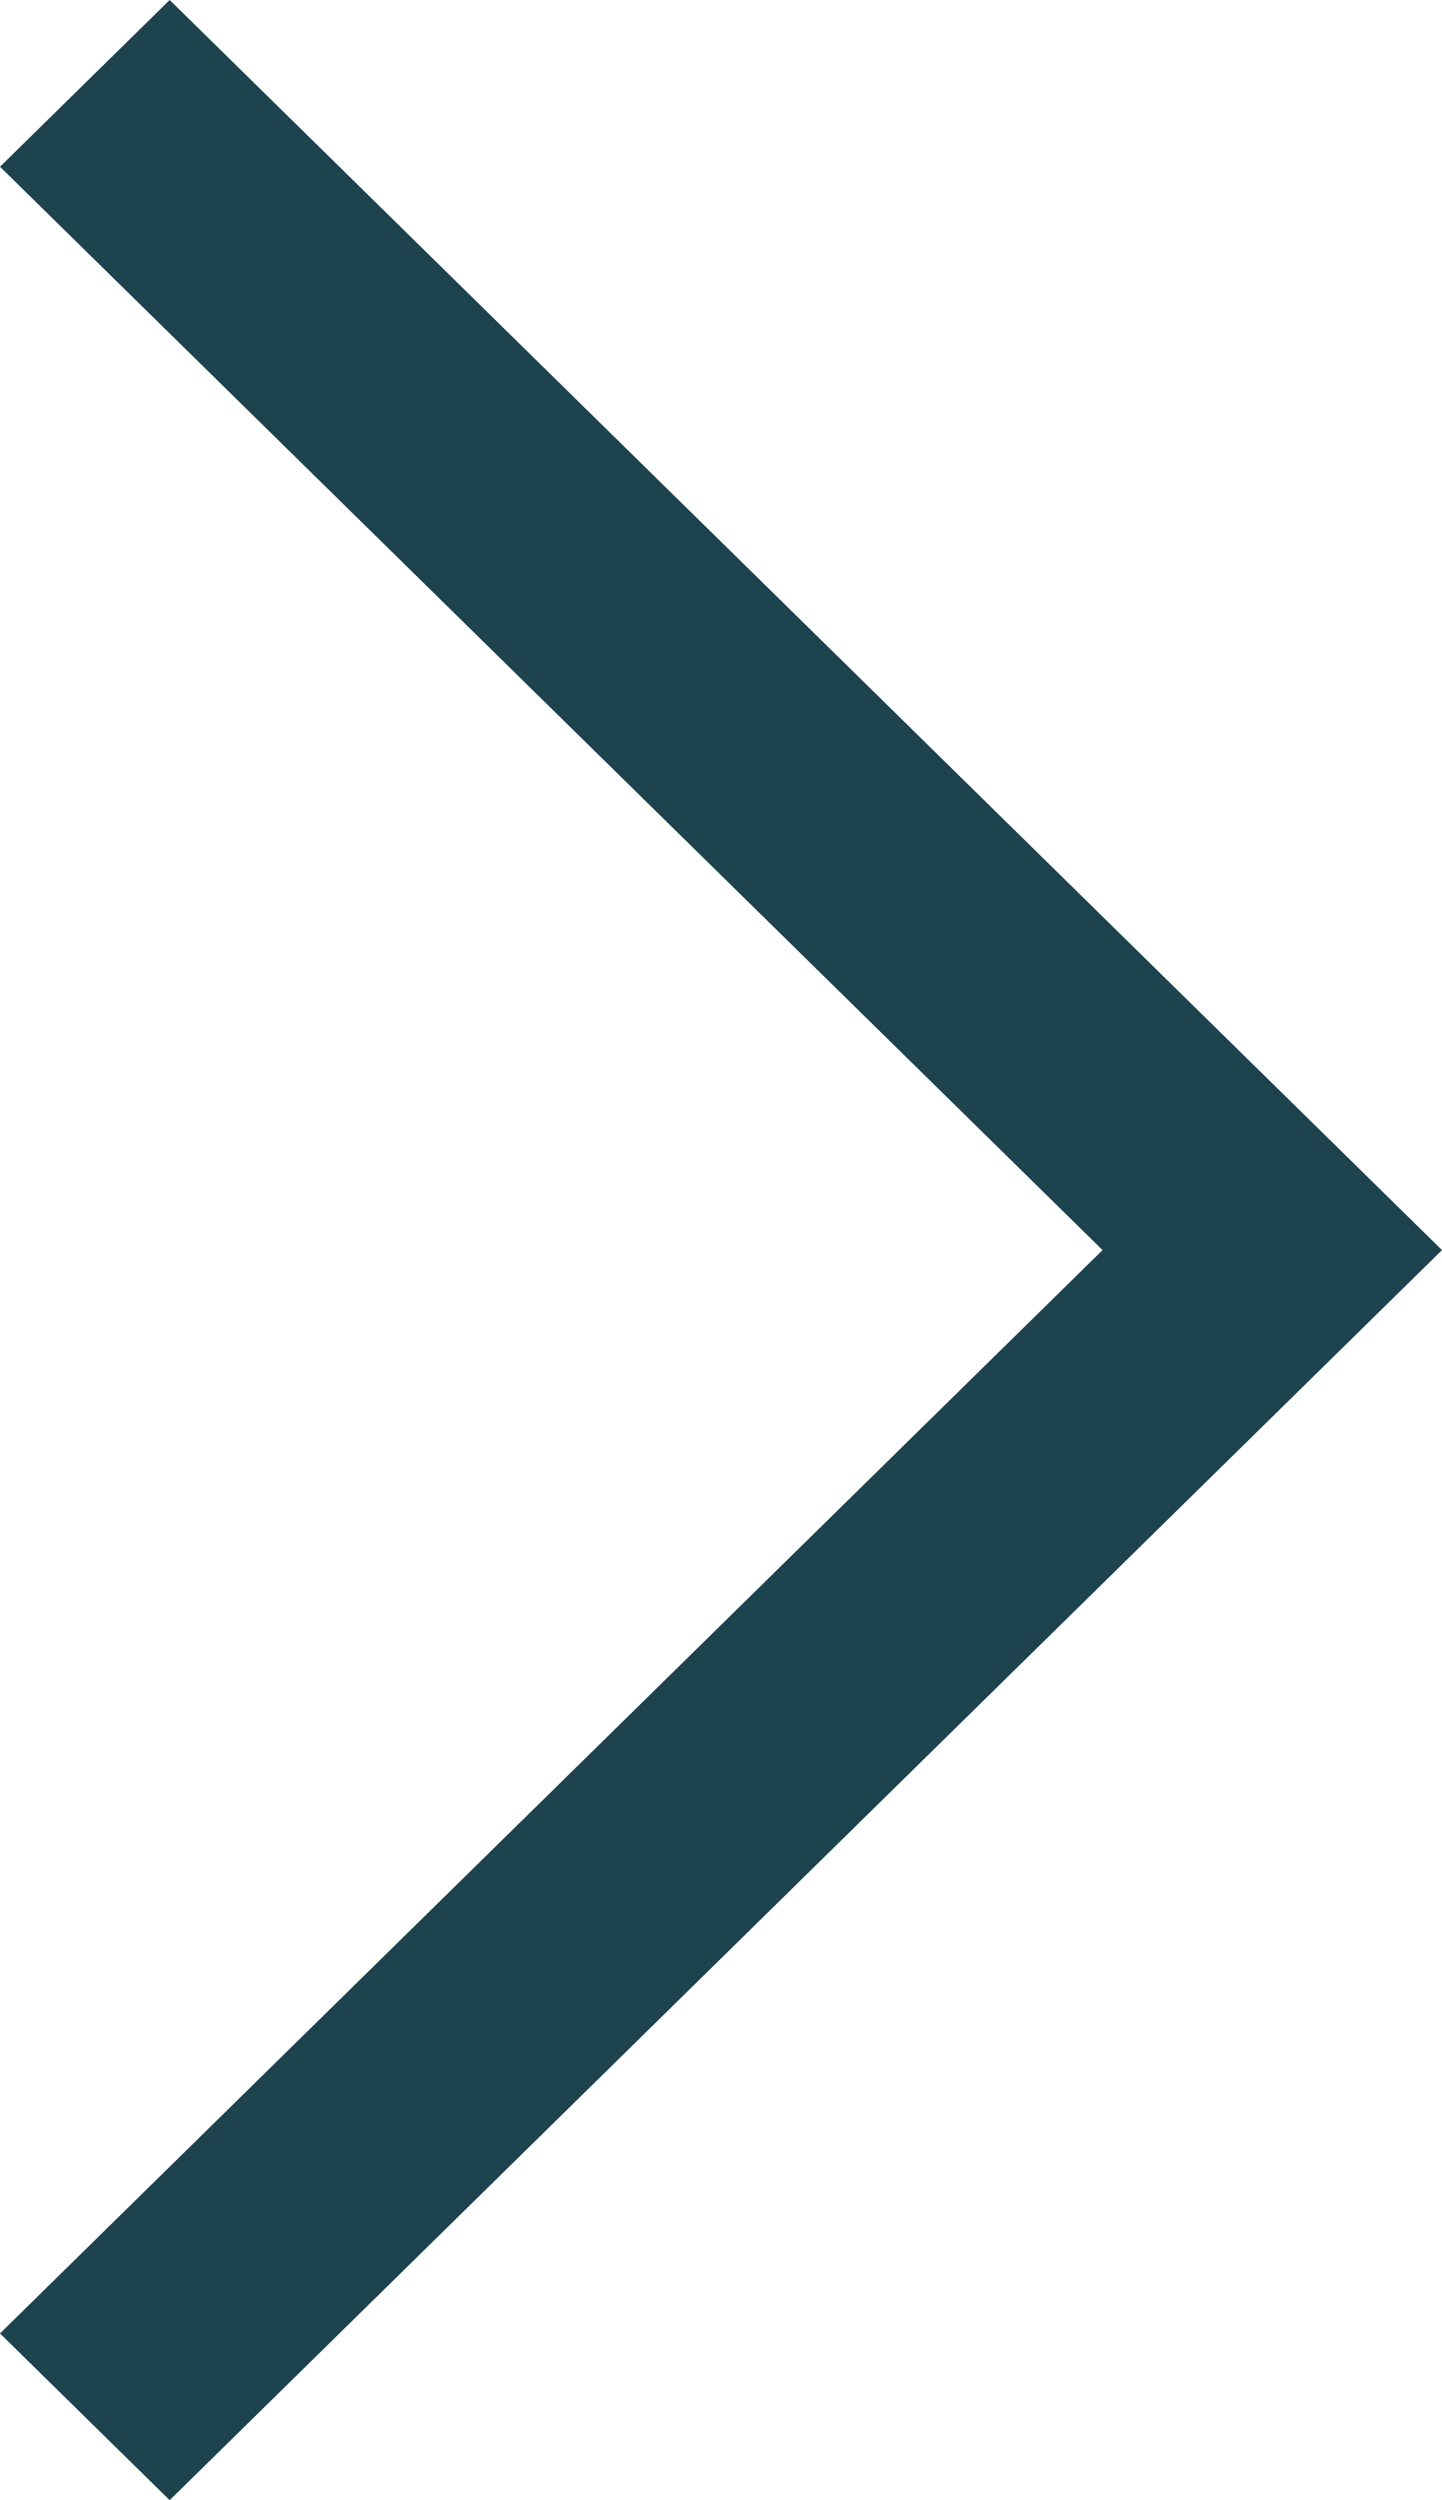 <svg width="15" height="26" viewBox="0 0 15 26" fill="none" xmlns="http://www.w3.org/2000/svg">
<path d="M11.469 13L0 1.734L1.765 1.52588e-05L15 13L1.765 26L0 24.266L11.469 13Z" fill="#1D434E"/>
</svg>
